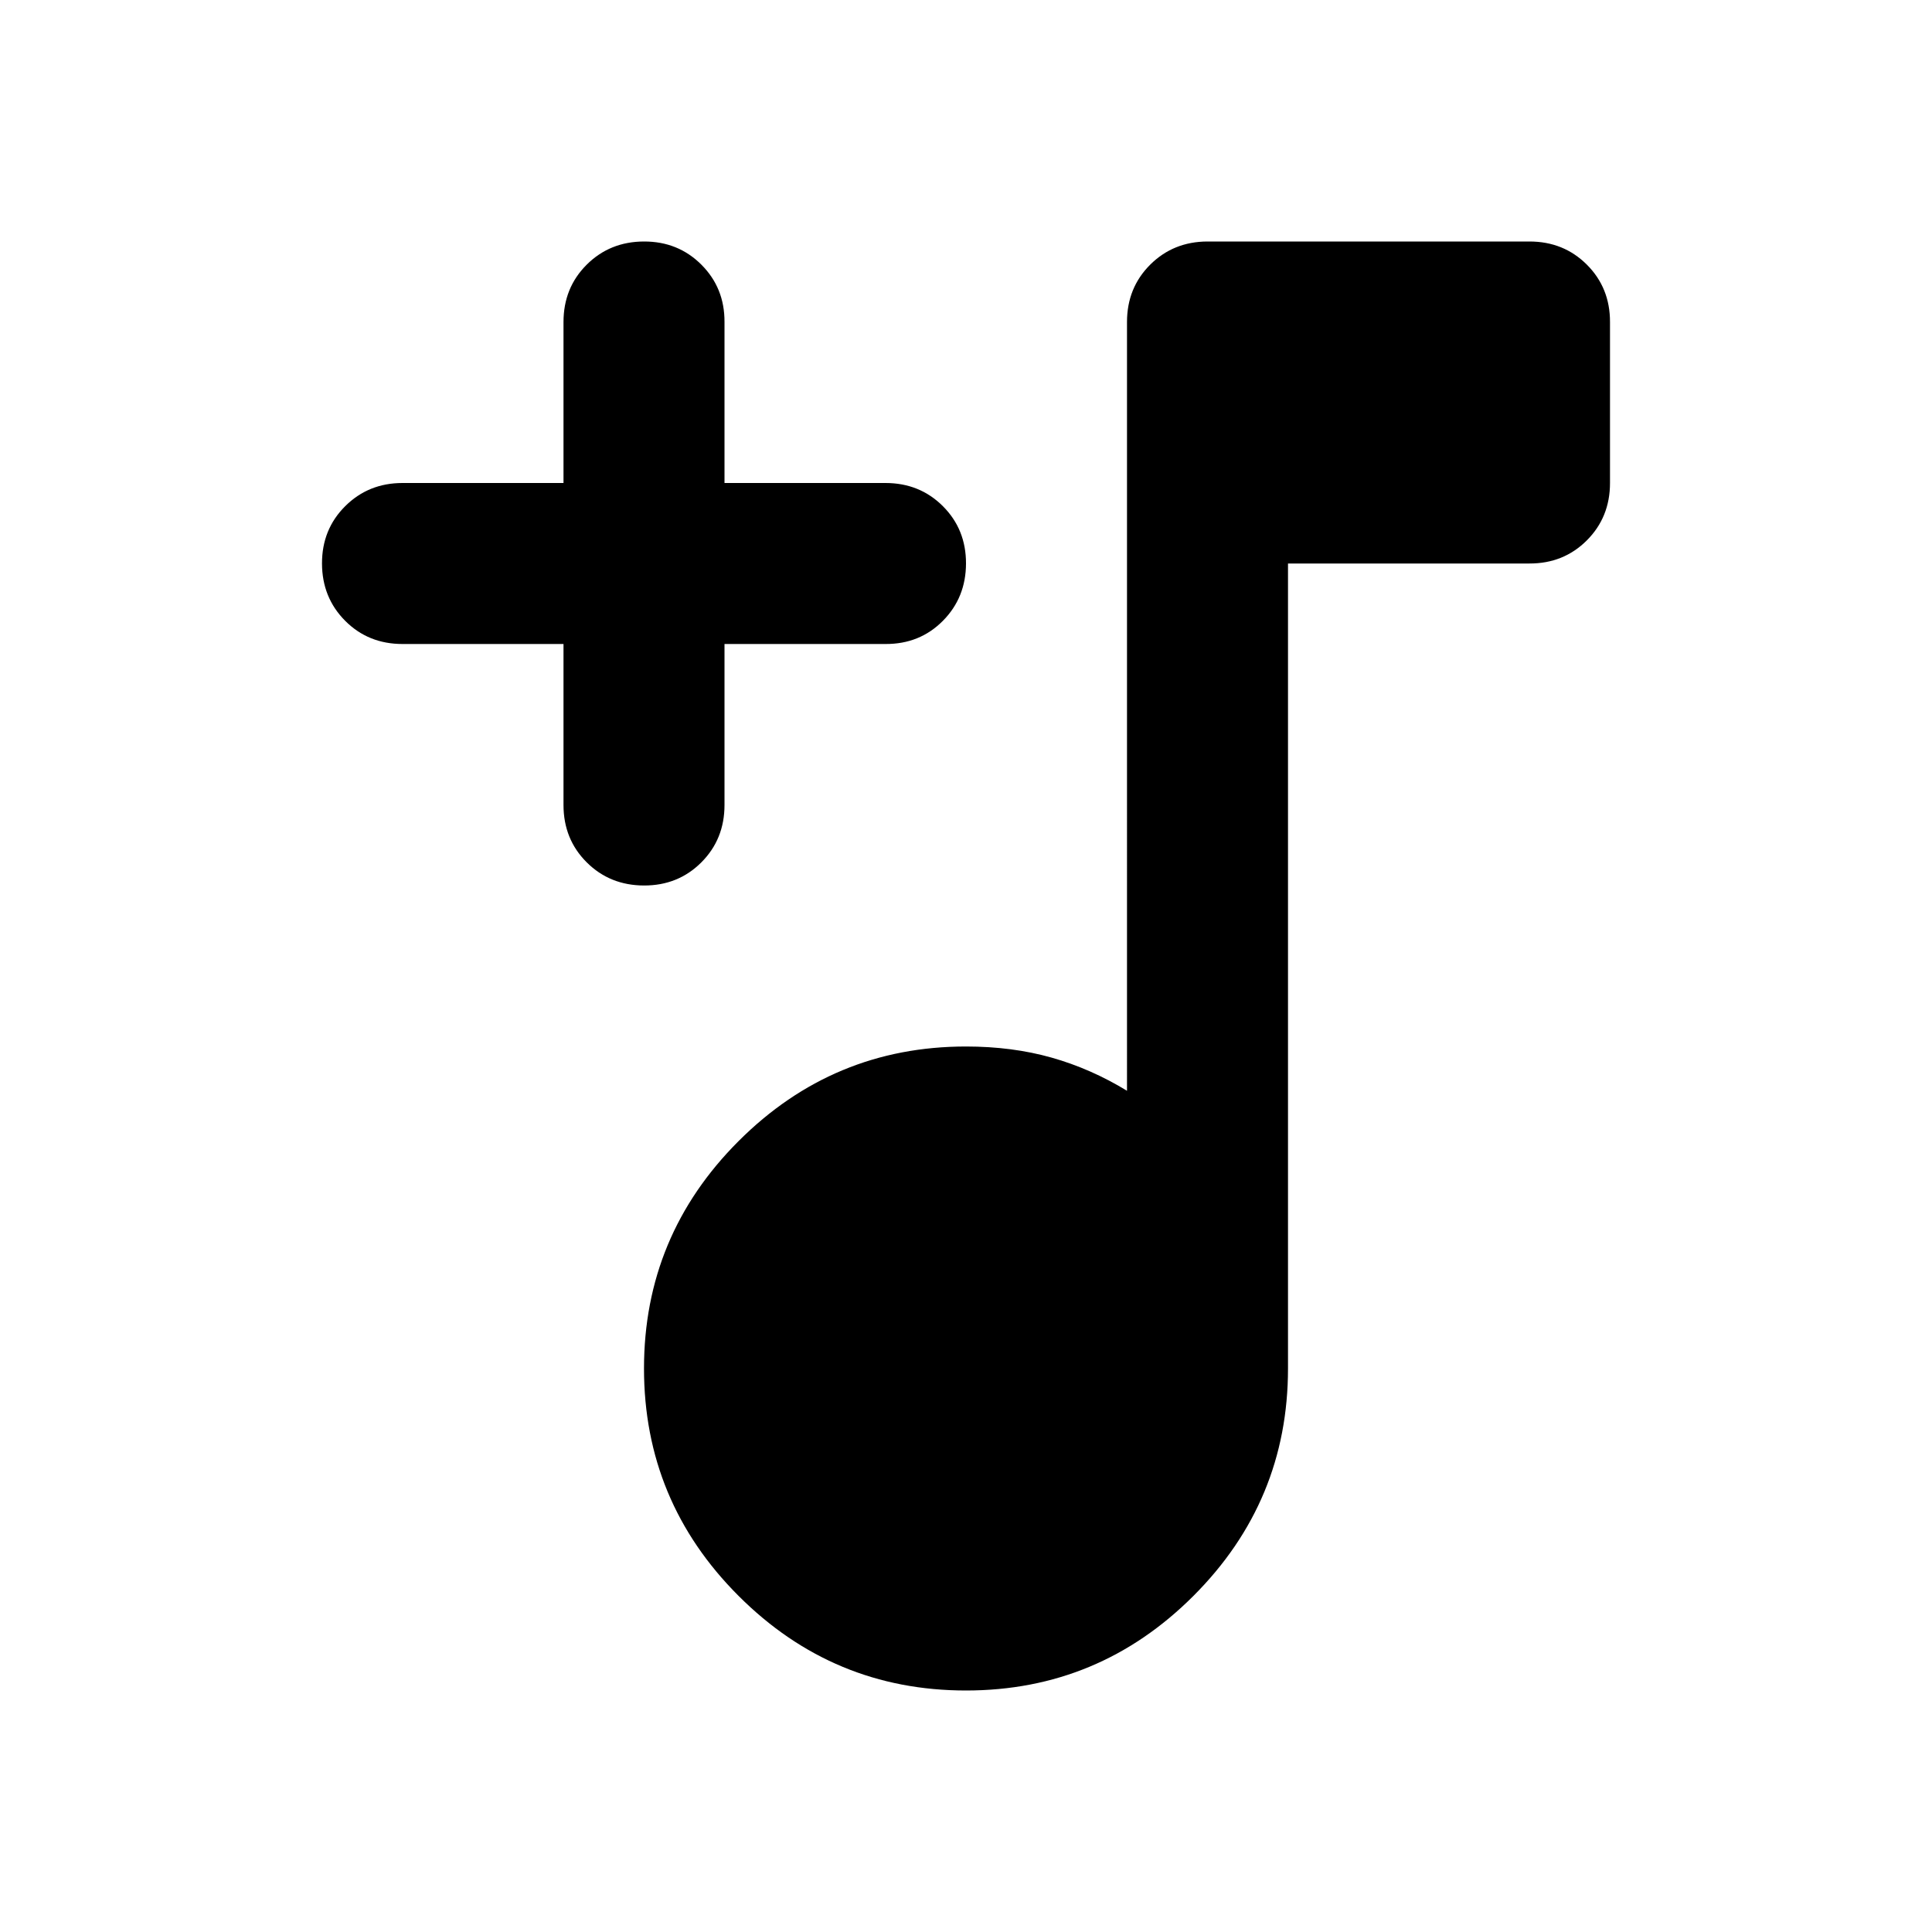 <svg xmlns="http://www.w3.org/2000/svg" viewBox="0 0 24 24" width="24" height="24"><path fill="currentColor" d="M12 21q-1.65 0-2.825-1.175T8 17t1.175-2.825T12 13q.575 0 1.063.138t.937.412V4q0-.425.288-.712T15 3h4q.425 0 .713.288T20 4v2q0 .425-.288.713T19 7h-3v10q0 1.65-1.175 2.825T12 21M7 8H5q-.425 0-.712-.288T4 7t.288-.712T5 6h2V4q0-.425.288-.712T8 3t.713.288T9 4v2h2q.425 0 .713.288T12 7t-.288.713T11 8H9v2q0 .425-.288.713T8 11t-.712-.288T7 10z"/></svg>